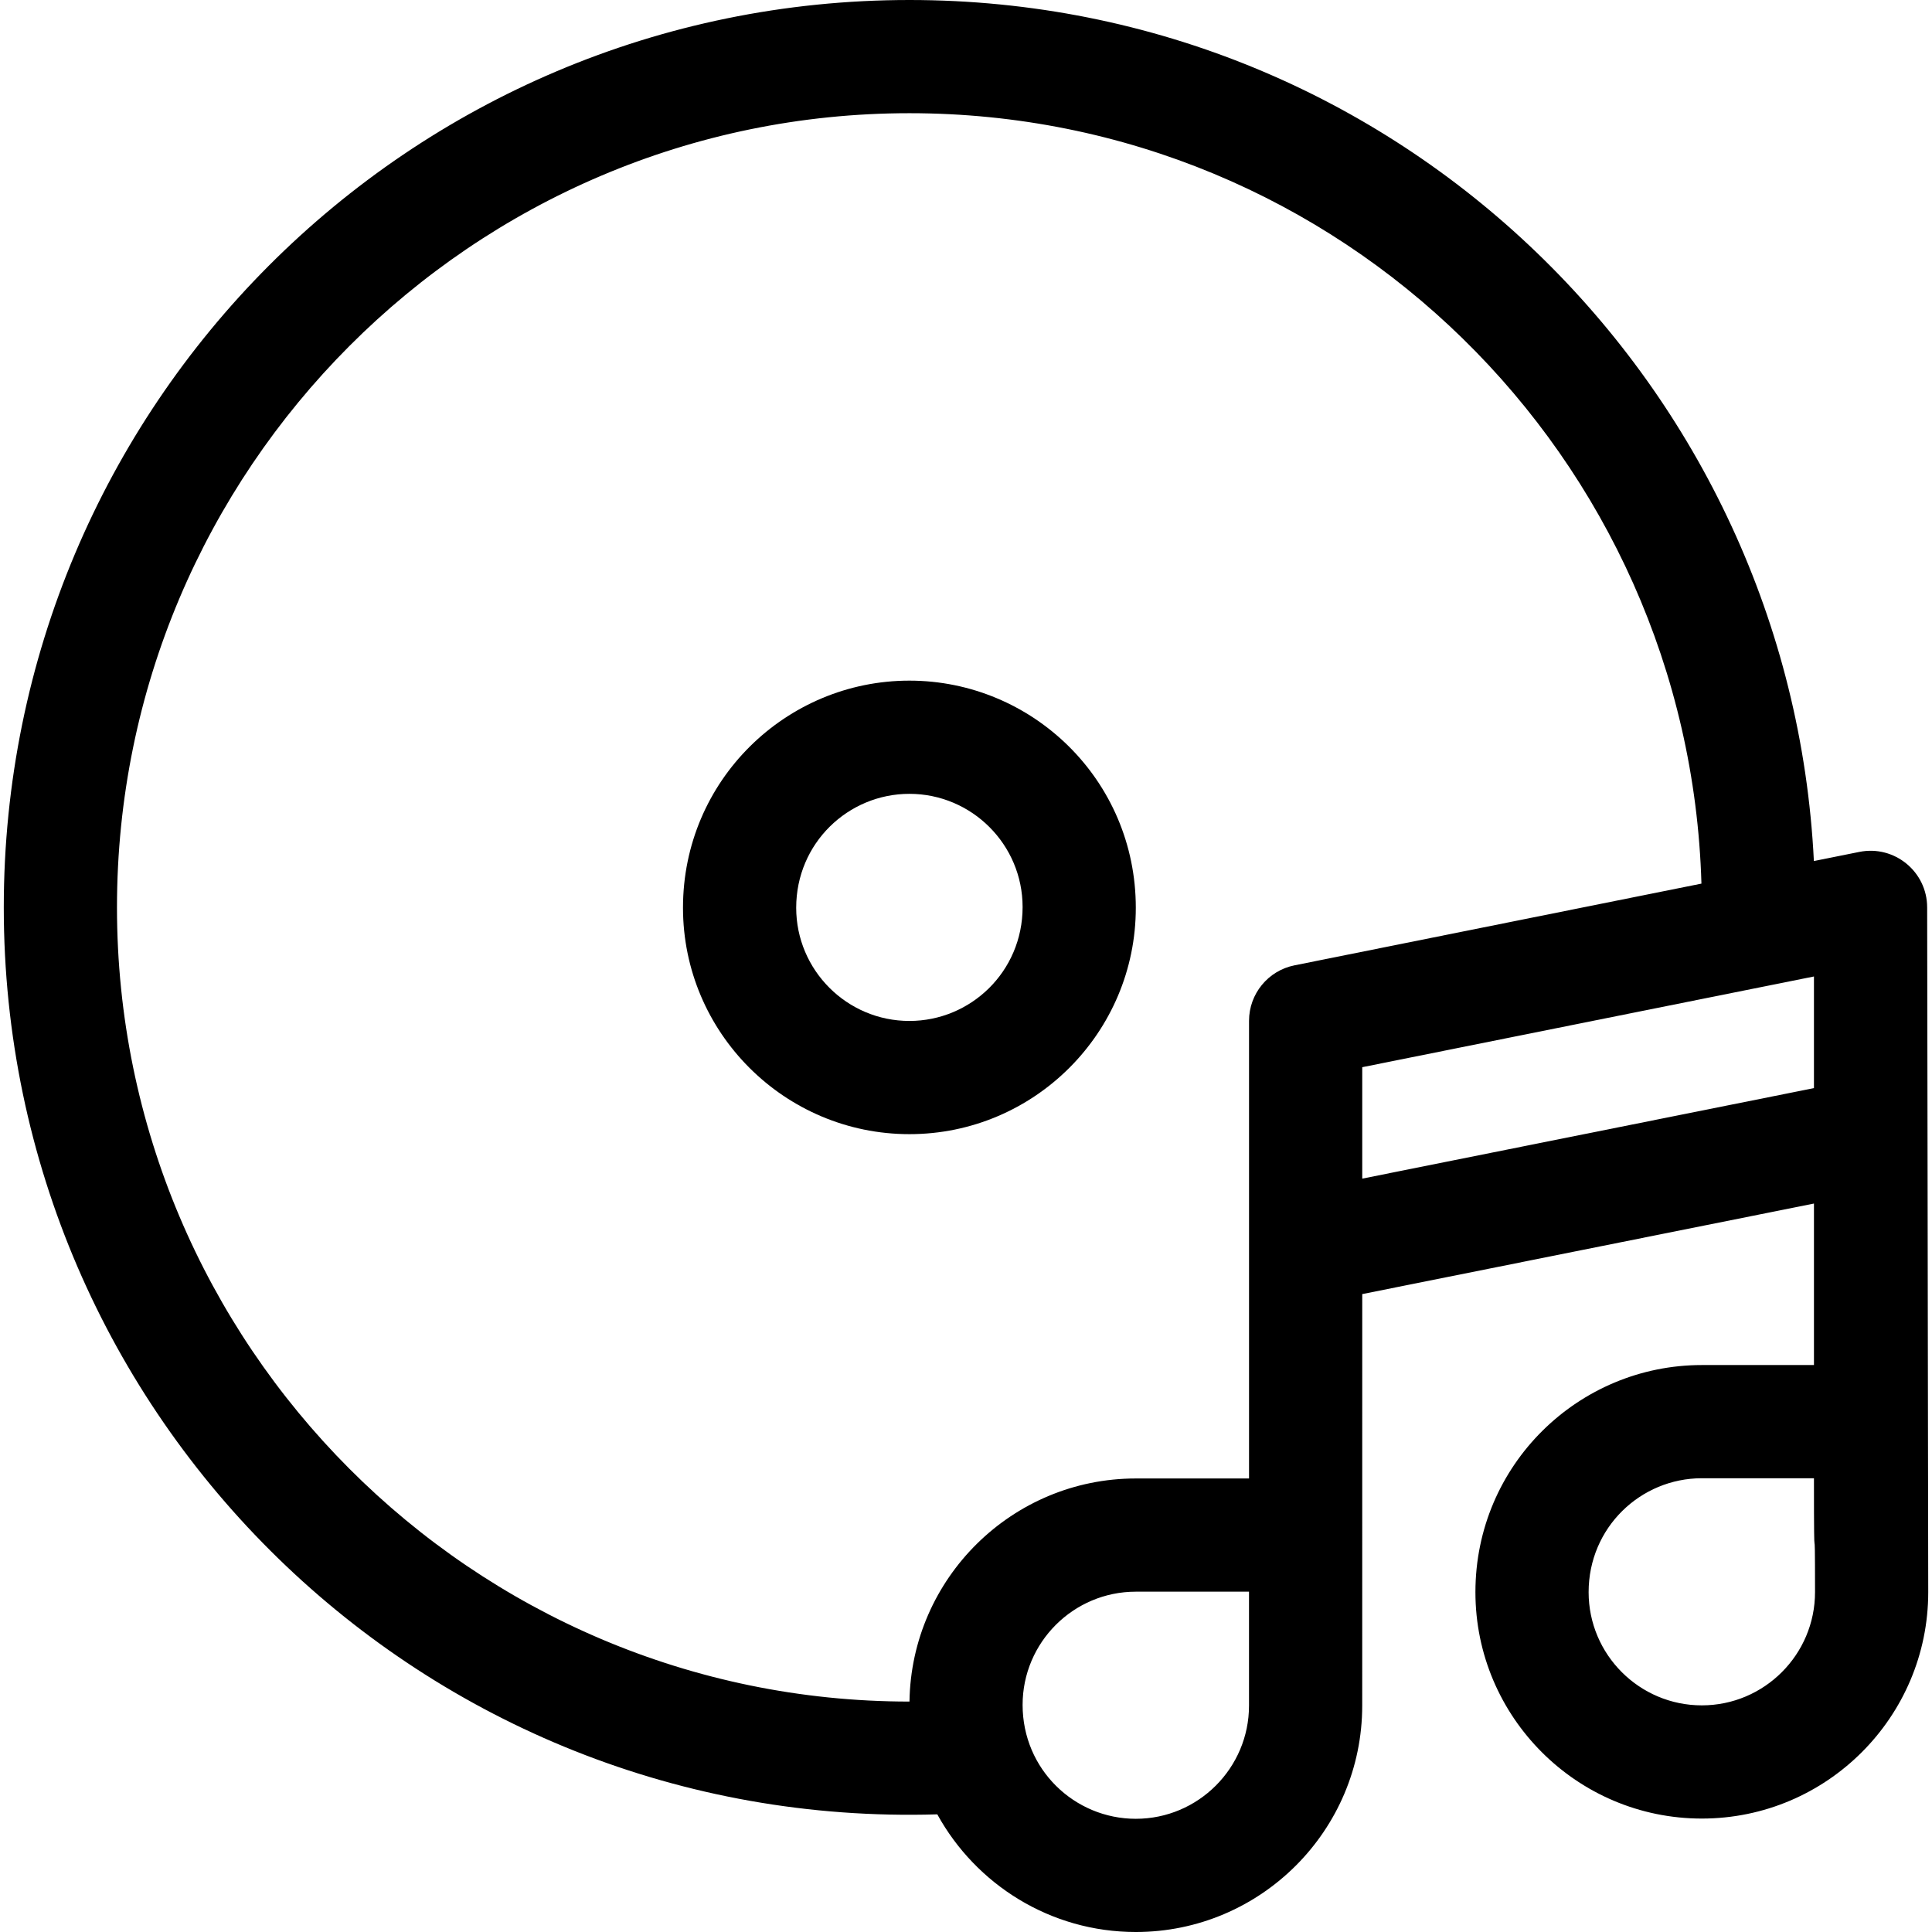 <svg height="512pt" viewBox="-1 0 512 512" width="512pt" xmlns="http://www.w3.org/2000/svg"><path d="m509.715 240.469c0-9.465-8.68-16.57-17.953-14.707l-12.066 2.422c-6.238-125.945-109.945-228.184-239.695-228.184-132.66 0-240 107.562-240 240.469 0 135.379 111.406 244.48 247.391 240.352 10.215 18.566 29.965 31.18 52.609 31.18 33.086 0 60-26.914 60-60 0-38.031.008 21.02.008-109.055l119.707-23.992v42.797h-29.715c-32.688 0-60 26.449-60 60.188 0 33.086 26.914 60 60 60s60-26.914 60-60c0-18.59-.285-162.887-.285-181.469zm-269.691 210.465c-115.891 0-210.023-94.477-210.023-210.465 0-116.055 94.207-210.469 210-210.469 114.371 0 206.637 91.148 209.898 204.168l-107.844 21.656c-7.008 1.406-12.047 7.559-12.047 14.707v121.281h-30.008c-32.789 0-59.504 26.445-59.977 59.121zm89.977 1.066c0 16.543-13.457 30-30 30-16.25 0-30-13.094-30-30.188 0-16.543 13.457-30 30-30h30zm30.008-139.652v-29.531l119.707-24.039v29.582zm89.992 139.59c-16.543 0-30-13.457-30-30 0-17.098 13.754-30.188 30-30.188h29.715c0 31.047.285 4.688.285 30.188 0 16.543-13.457 30-30 30zm0 0"/><path d="m240 180.375c-32.68 0-60 26.438-60 60.188 0 33.082 26.914 60 60 60s60-26.918 60-60c0-33.82-27.387-60.188-60-60.188zm0 90.188c-16.543 0-30-13.457-30-30 0-17.098 13.754-30.188 30-30.188 16.543 0 30 13.457 30 30 0 17.098-13.754 30.188-30 30.188zm0 0"/></svg>
